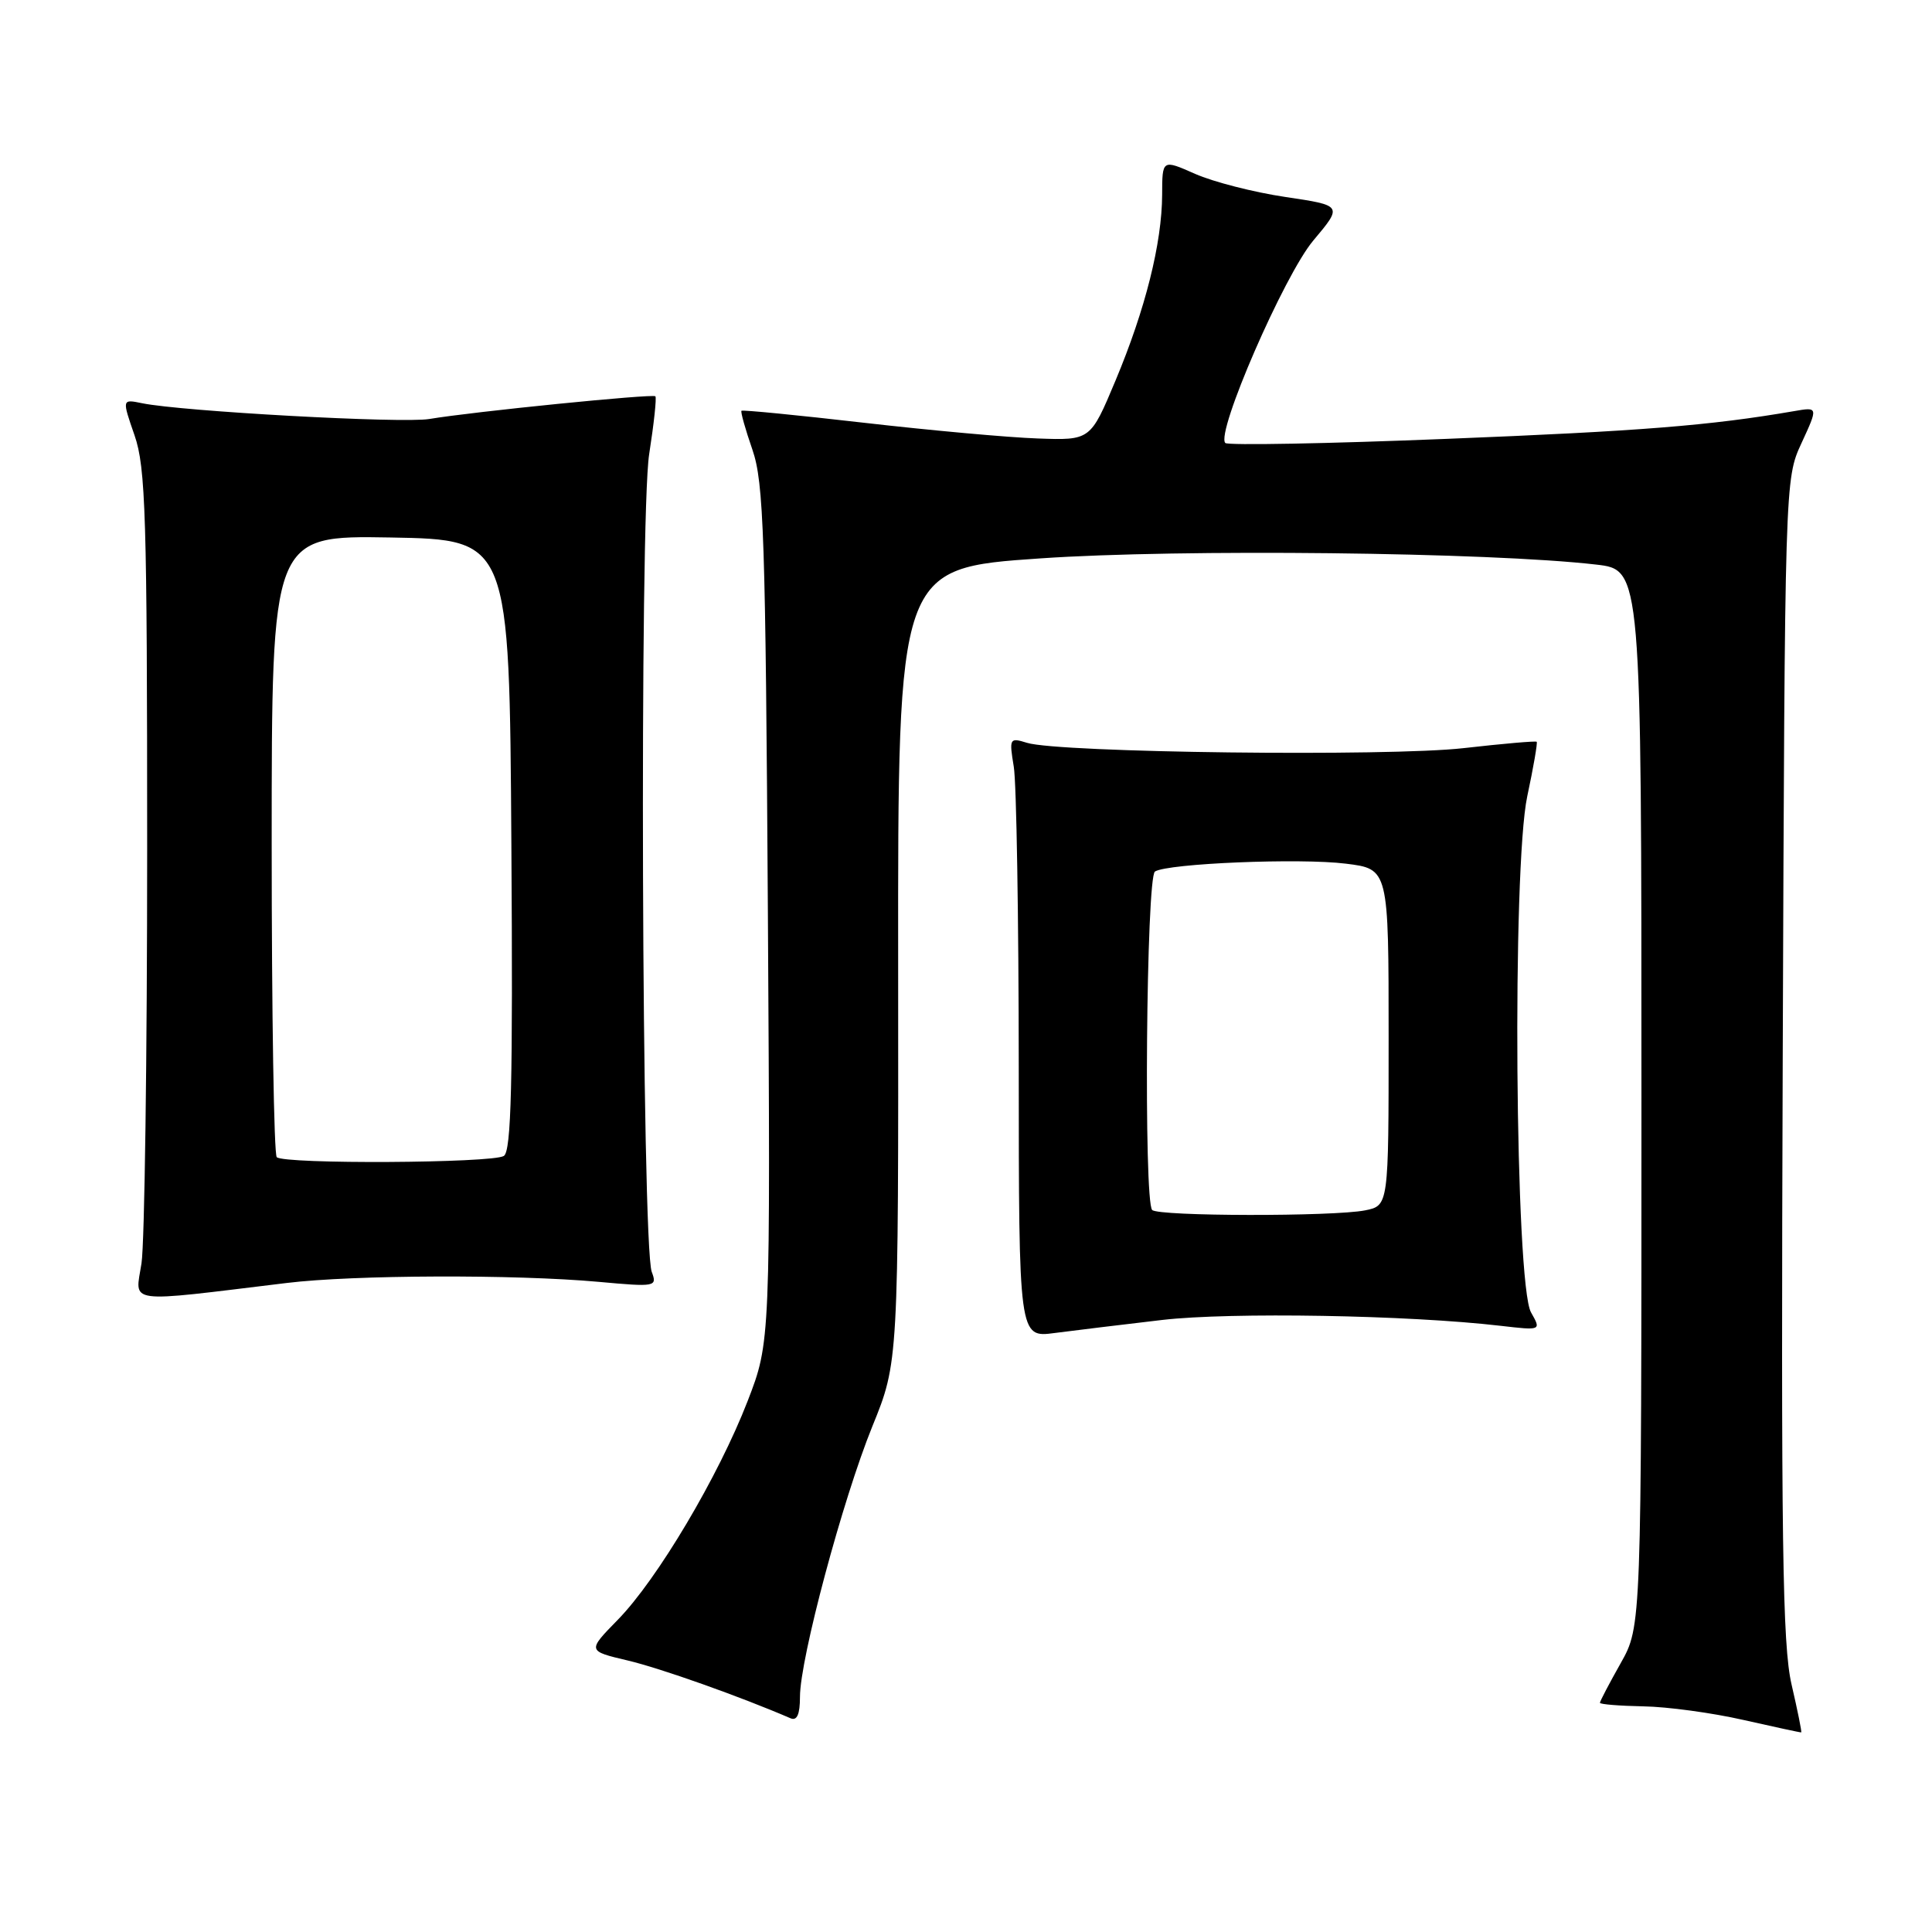 <?xml version="1.0" encoding="UTF-8" standalone="no"?>
<!DOCTYPE svg PUBLIC "-//W3C//DTD SVG 1.1//EN" "http://www.w3.org/Graphics/SVG/1.1/DTD/svg11.dtd" >
<svg xmlns="http://www.w3.org/2000/svg" xmlns:xlink="http://www.w3.org/1999/xlink" version="1.1" viewBox="0 0 256 256">
 <g >
 <path fill="currentColor"
d=" M 237.39 223.20 C 236.18 217.94 235.99 204.45 236.22 140.21 C 236.50 63.50 236.50 63.50 238.71 58.71 C 240.92 53.92 240.92 53.92 237.71 54.48 C 226.63 56.39 217.35 57.13 191.73 58.15 C 175.91 58.79 162.70 59.03 162.36 58.70 C 161.06 57.39 170.16 36.46 174.02 31.87 C 177.92 27.23 177.92 27.23 170.32 26.10 C 166.14 25.48 160.76 24.10 158.36 23.04 C 154.00 21.11 154.00 21.11 153.99 25.81 C 153.96 32.23 151.77 40.98 147.81 50.43 C 144.49 58.35 144.49 58.35 137.50 58.10 C 133.65 57.97 123.30 57.03 114.50 56.02 C 105.70 55.01 98.39 54.29 98.25 54.43 C 98.11 54.56 98.76 56.88 99.70 59.59 C 101.20 63.94 101.44 70.99 101.75 121.16 C 102.09 177.83 102.09 177.83 99.06 185.66 C 95.21 195.61 87.09 209.29 81.86 214.63 C 77.82 218.76 77.82 218.76 83.16 220.02 C 87.49 221.04 98.06 224.79 104.75 227.68 C 105.61 228.05 106.00 227.16 106.00 224.84 C 106.00 219.81 111.65 198.71 115.59 189.00 C 119.05 180.50 119.05 180.50 119.01 127.89 C 118.97 75.28 118.97 75.28 137.84 73.99 C 156.40 72.71 197.36 73.17 211.50 74.81 C 217.50 75.50 217.50 75.50 217.50 145.50 C 217.50 215.50 217.50 215.50 214.75 220.38 C 213.24 223.06 212.00 225.42 212.00 225.63 C 212.00 225.83 214.59 226.04 217.75 226.10 C 220.91 226.15 226.88 226.96 231.00 227.90 C 235.12 228.83 238.58 229.58 238.67 229.55 C 238.77 229.51 238.19 226.66 237.39 223.20 Z  M 154.00 174.90 C 163.07 173.85 186.61 174.25 198.87 175.68 C 204.23 176.30 204.23 176.30 202.87 173.90 C 200.75 170.19 200.35 115.01 202.37 105.51 C 203.19 101.67 203.75 98.42 203.62 98.29 C 203.50 98.16 199.14 98.54 193.95 99.13 C 183.94 100.27 140.31 99.74 136.09 98.43 C 133.77 97.71 133.71 97.82 134.33 101.59 C 134.69 103.74 134.98 121.65 134.99 141.38 C 135.00 177.26 135.00 177.26 139.75 176.63 C 142.36 176.29 148.78 175.51 154.00 174.90 Z  M 38.00 170.00 C 46.85 168.92 68.27 168.85 79.31 169.85 C 86.88 170.54 87.10 170.50 86.36 168.53 C 85.03 164.96 84.72 68.36 86.02 60.17 C 86.65 56.14 87.02 52.69 86.84 52.51 C 86.47 52.16 62.63 54.55 56.88 55.52 C 53.32 56.12 24.08 54.51 18.83 53.43 C 16.16 52.88 16.16 52.88 17.83 57.69 C 19.30 61.94 19.50 68.37 19.50 112.50 C 19.50 140.00 19.16 164.70 18.75 167.39 C 17.91 172.85 16.30 172.63 38.00 170.00 Z  M 152.67 160.33 C 151.53 159.20 151.88 116.19 153.04 115.48 C 154.78 114.40 172.29 113.68 178.33 114.44 C 184.00 115.14 184.00 115.14 184.00 137.45 C 184.00 159.75 184.00 159.75 180.88 160.38 C 176.69 161.21 153.51 161.18 152.67 160.33 Z  M 36.67 153.33 C 36.30 152.97 36.00 134.28 36.00 111.81 C 36.00 70.95 36.00 70.95 51.75 71.22 C 67.50 71.50 67.50 71.50 67.76 111.93 C 67.97 143.62 67.75 152.54 66.76 153.17 C 65.24 154.13 37.62 154.28 36.67 153.33 Z "/>
</g>
</svg>